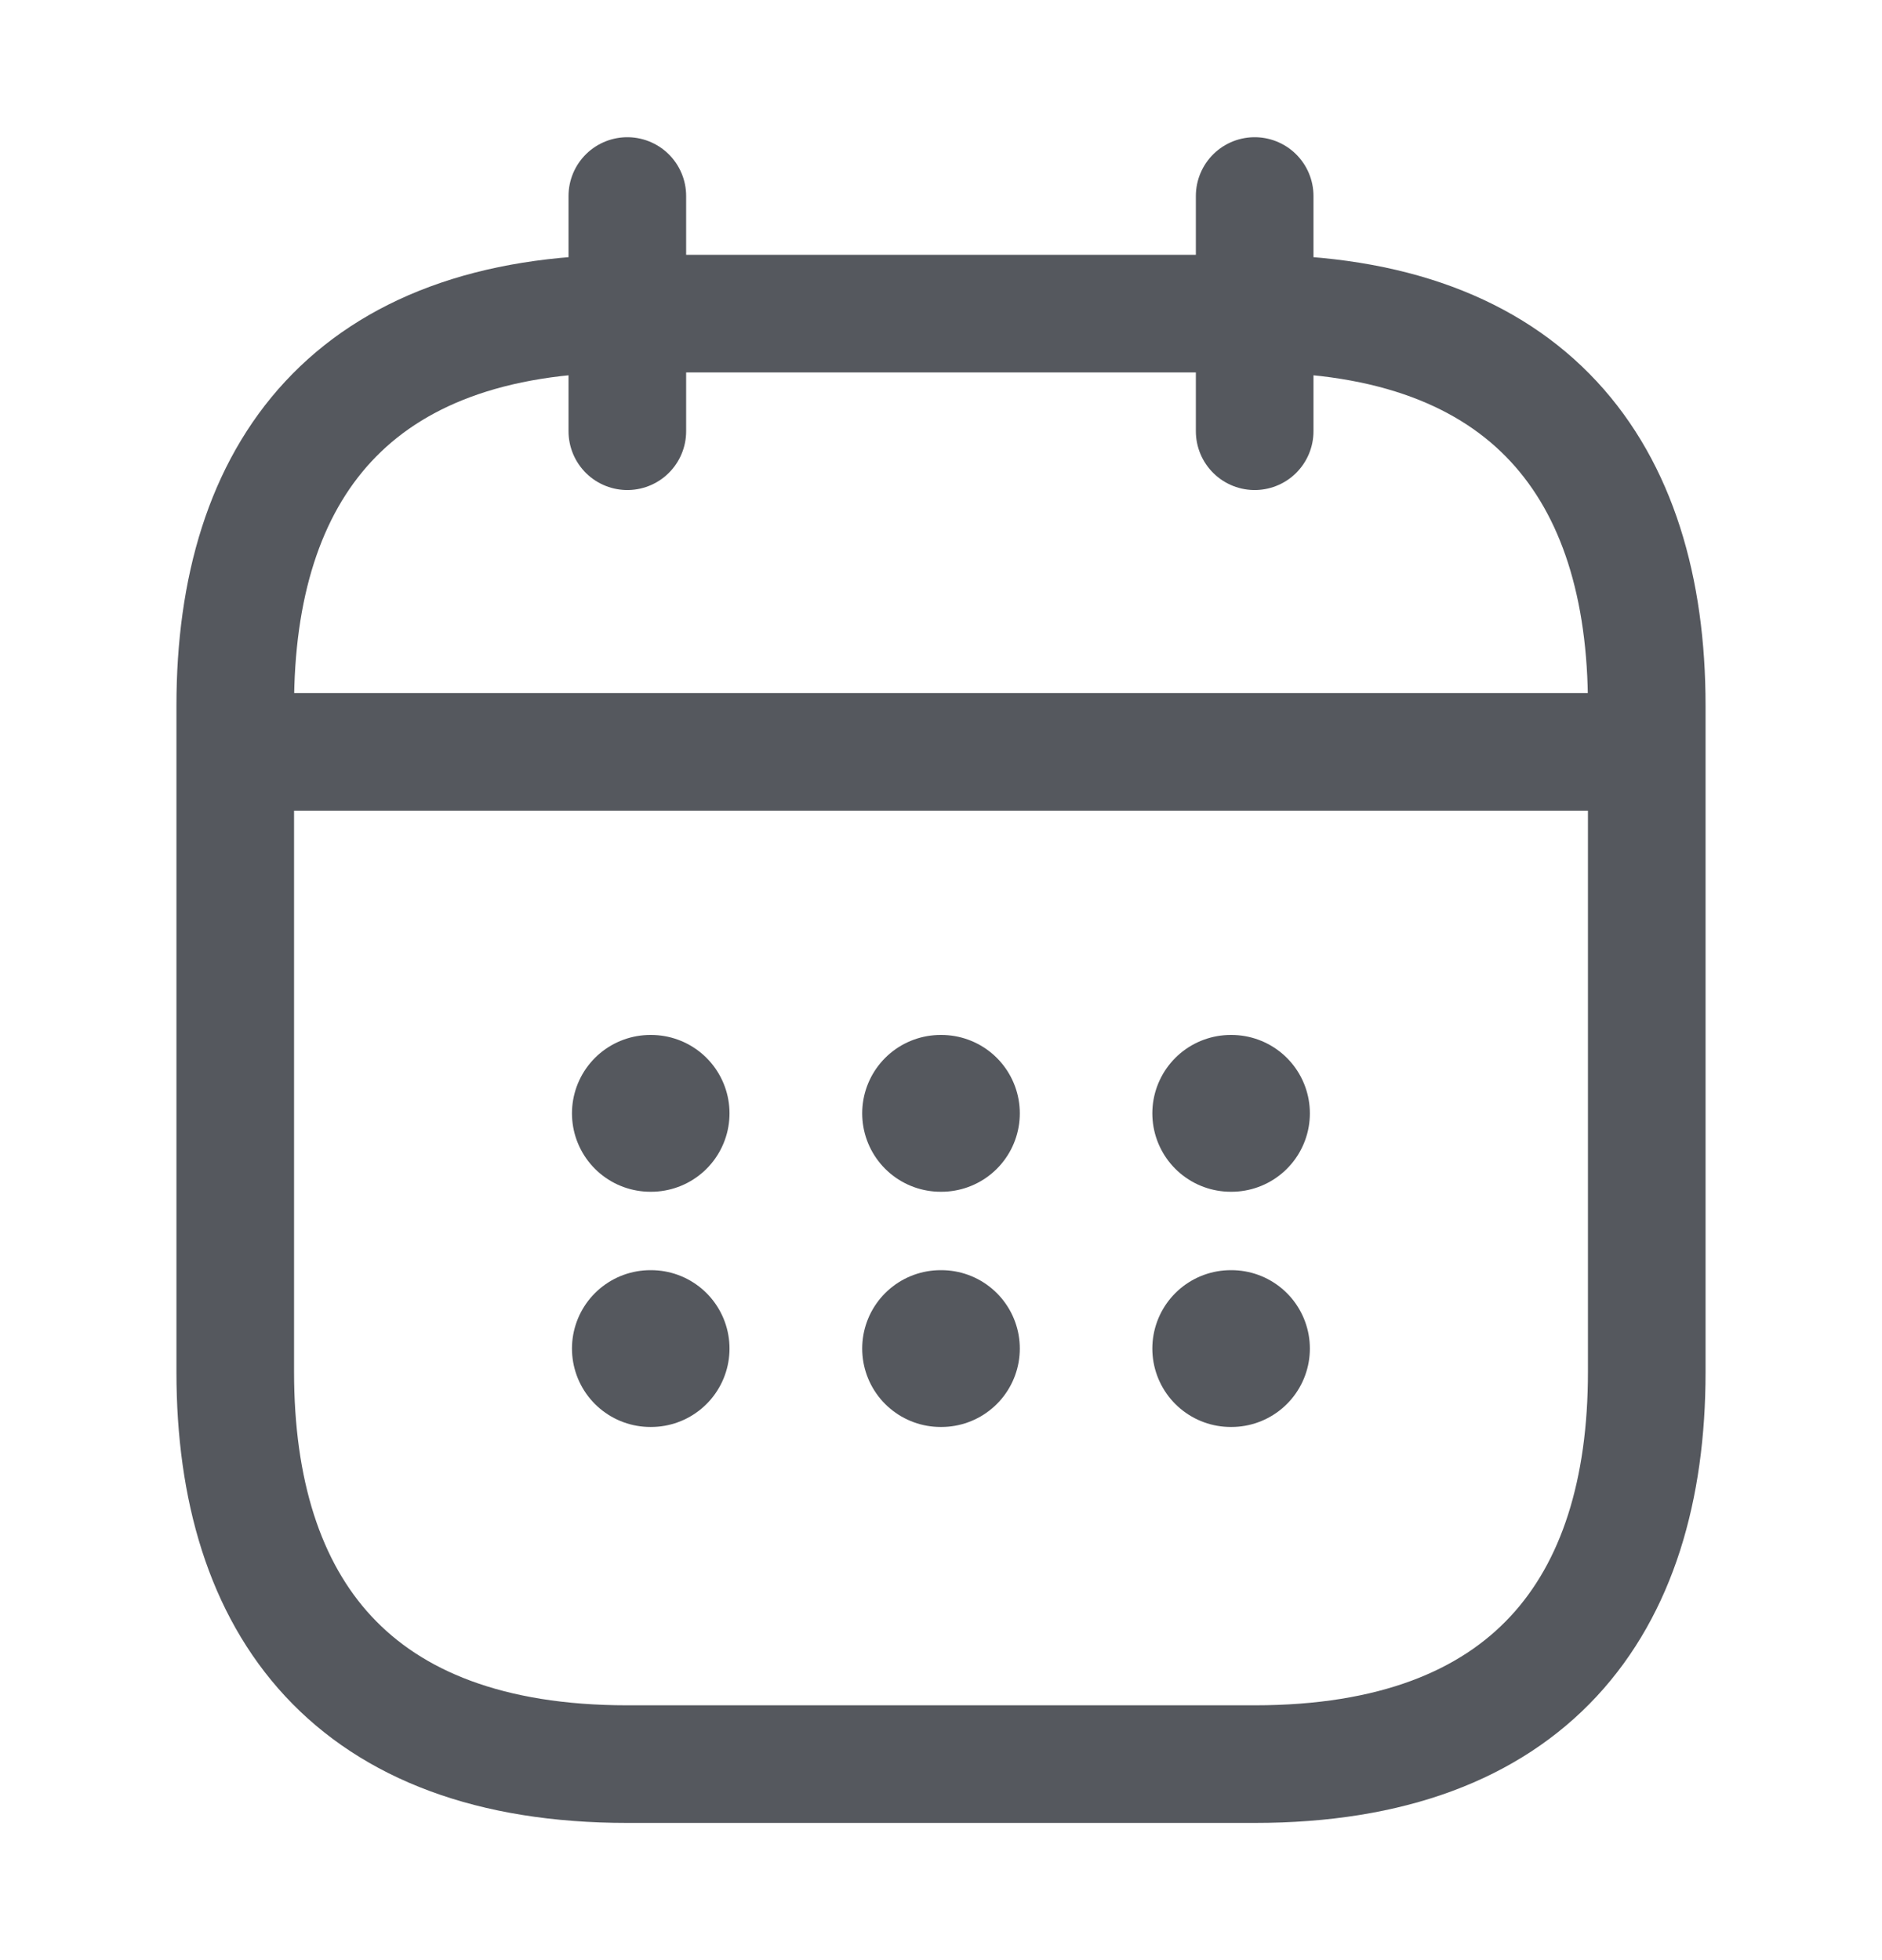 <svg width="24" height="25" viewBox="0 0 24 25" fill="none" xmlns="http://www.w3.org/2000/svg">
<path d="M8 2.5V5.5" stroke="#55585E" stroke-width="1.5" stroke-miterlimit="10" stroke-linecap="round" stroke-linejoin="round"/>
<path d="M16 2.5V5.5" stroke="#55585E" stroke-width="1.5" stroke-miterlimit="10" stroke-linecap="round" stroke-linejoin="round"/>
<path d="M3.5 9.59H20.5" stroke="#55585E" stroke-width="1.5" stroke-miterlimit="10" stroke-linecap="round" stroke-linejoin="round"/>
<path d="M21 9V17.5C21 20.5 19.5 22.5 16 22.5H8C4.5 22.5 3 20.5 3 17.5V9C3 6 4.5 4 8 4H16C19.5 4 21 6 21 9Z" stroke="#55585E" stroke-width="1.5" stroke-miterlimit="10" stroke-linecap="round" stroke-linejoin="round"/>
<path d="M15.695 14.2H15.704" stroke="#55585E" stroke-width="2" stroke-linecap="round" stroke-linejoin="round"/>
<path d="M15.695 17.2H15.704" stroke="#55585E" stroke-width="2" stroke-linecap="round" stroke-linejoin="round"/>
<path d="M11.995 14.2H12.005" stroke="#55585E" stroke-width="2" stroke-linecap="round" stroke-linejoin="round"/>
<path d="M11.995 17.2H12.005" stroke="#55585E" stroke-width="2" stroke-linecap="round" stroke-linejoin="round"/>
<path d="M8.294 14.2H8.303" stroke="#55585E" stroke-width="2" stroke-linecap="round" stroke-linejoin="round"/>
<path d="M8.294 17.2H8.303" stroke="#55585E" stroke-width="2" stroke-linecap="round" stroke-linejoin="round"/>
</svg>
